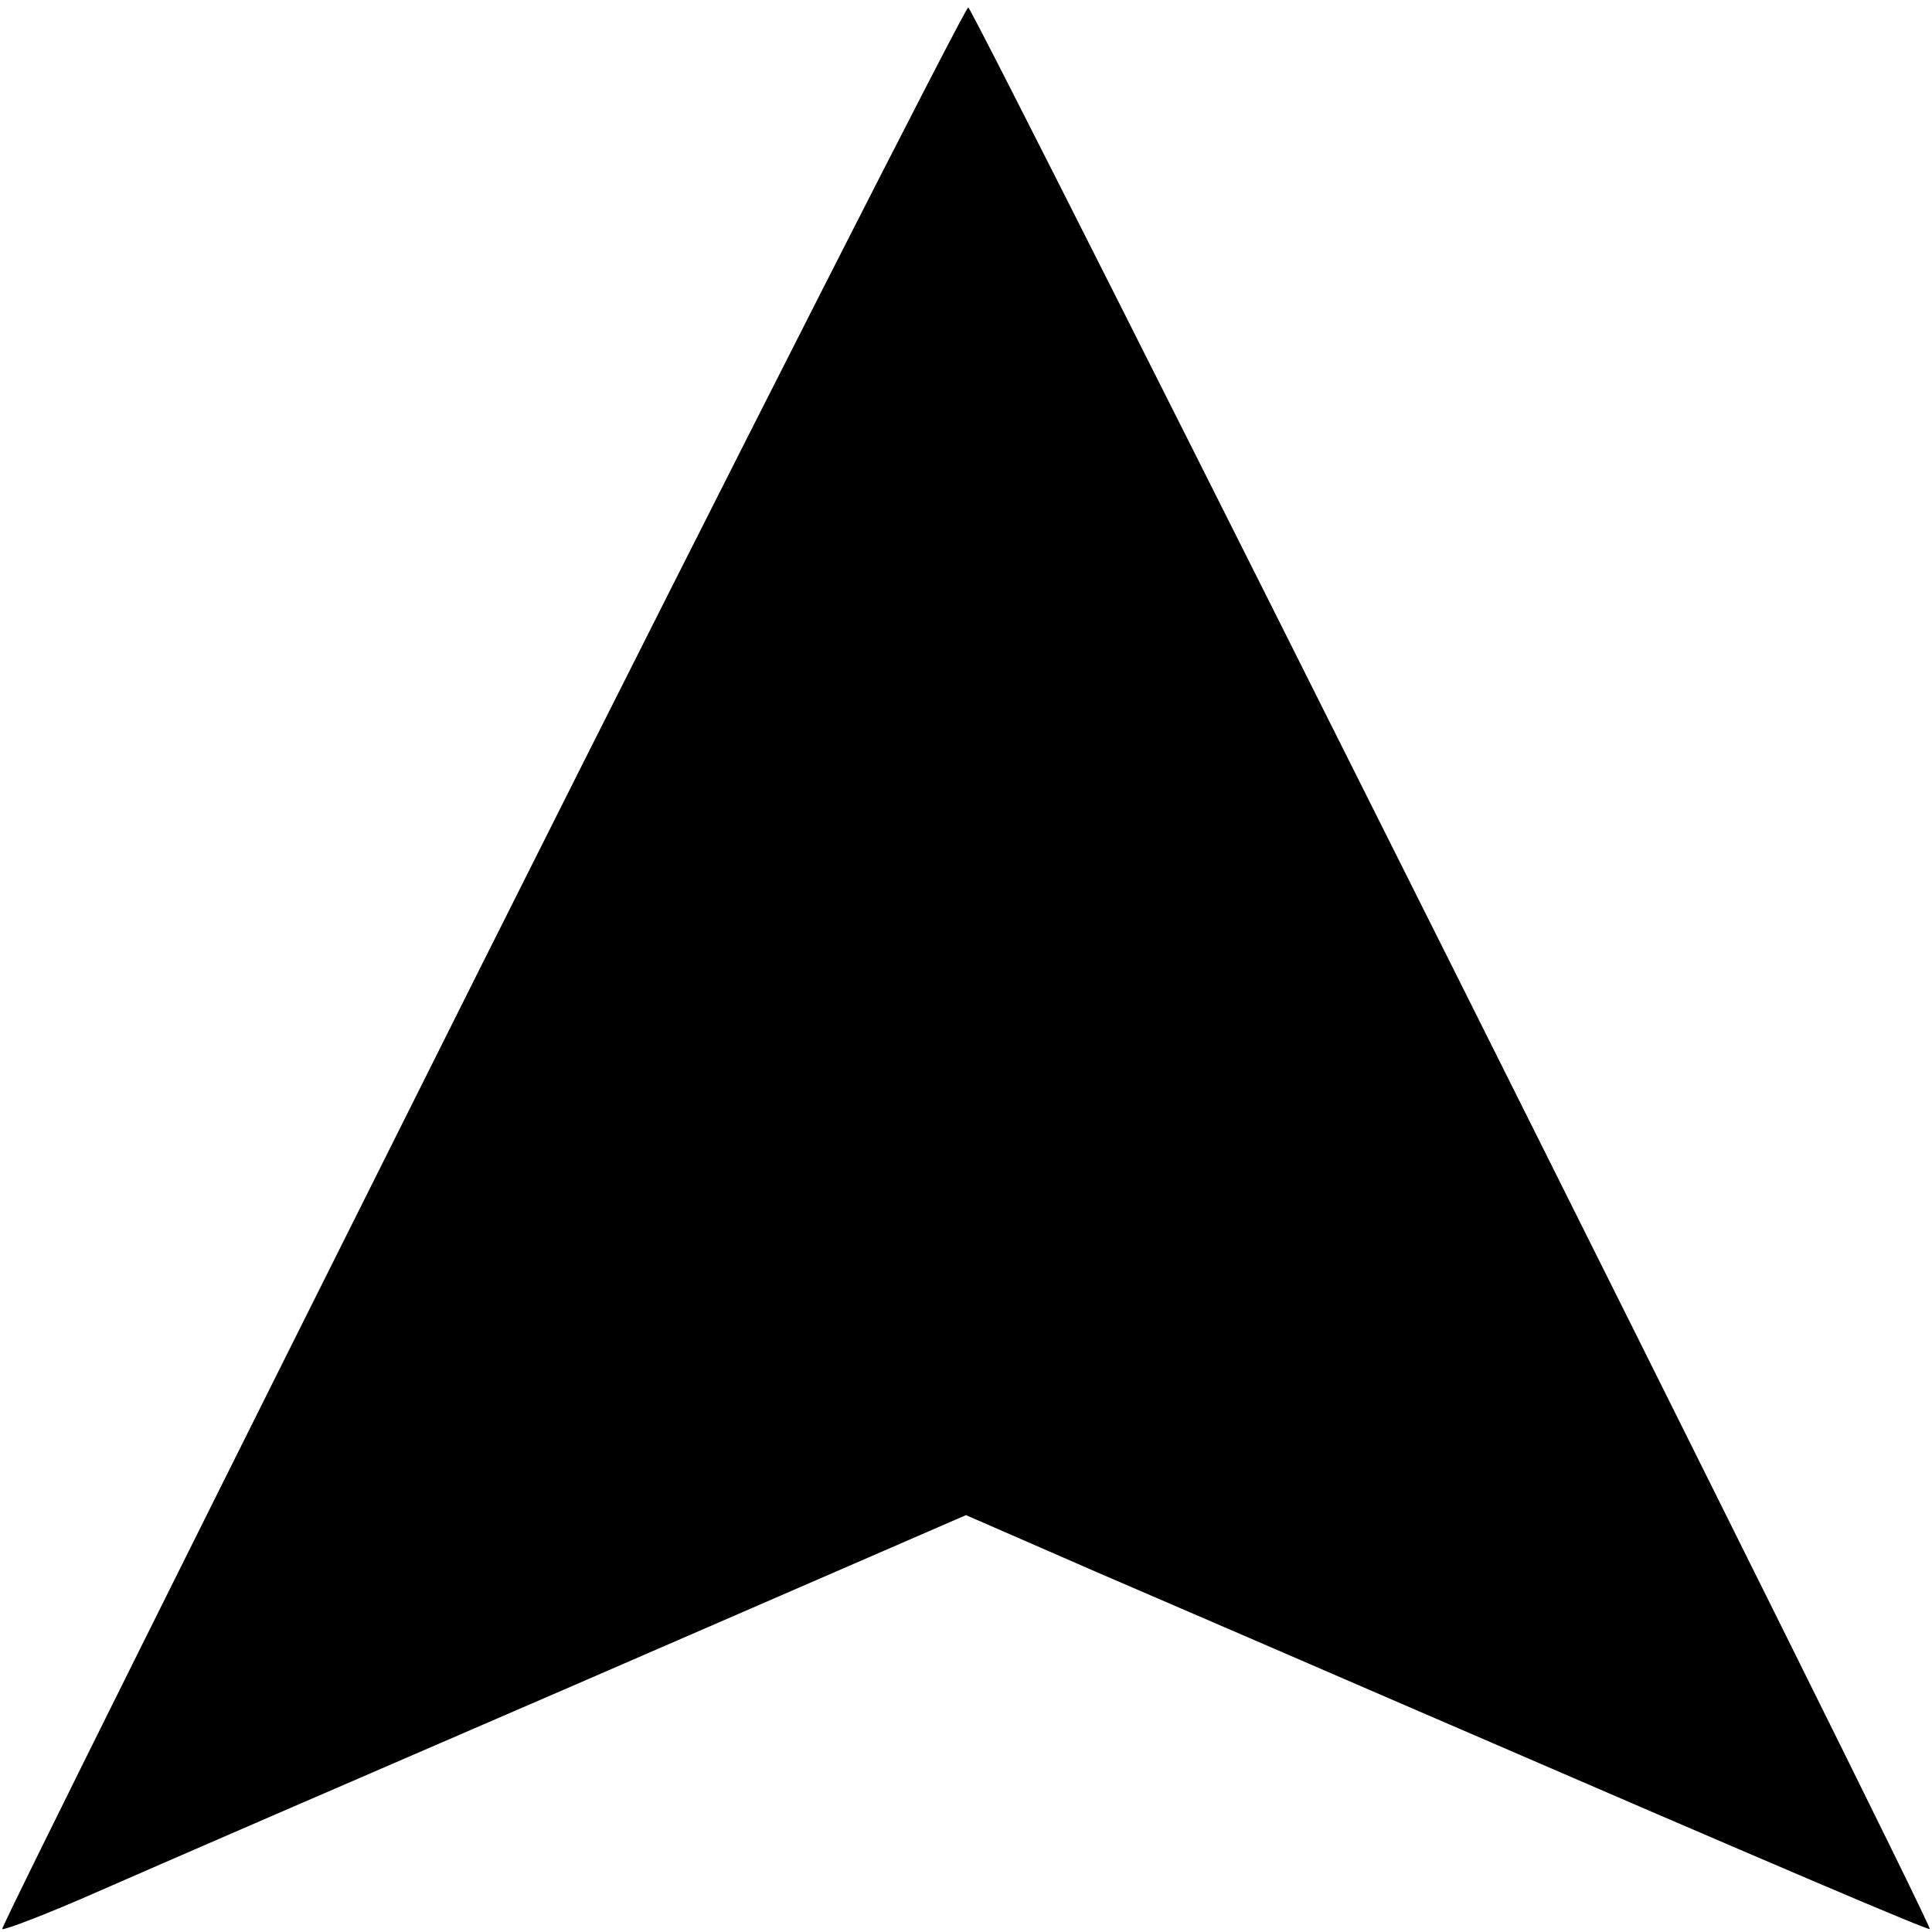 <?xml version="1.0" standalone="no"?>
<!DOCTYPE svg PUBLIC "-//W3C//DTD SVG 20010904//EN"
 "http://www.w3.org/TR/2001/REC-SVG-20010904/DTD/svg10.dtd">
<svg version="1.0" xmlns="http://www.w3.org/2000/svg"
 width="260pt" height="260pt" viewBox="0 0 260 260"
 preserveAspectRatio="xMidYMid meet">

<g transform="translate(0,260) scale(0.1,-0.1)"
fill="#000000" stroke="none">
<path d="M647 1299 c-356 -711 -646 -1293 -644 -1295 2 -2 60 20 128 50 68 30
359 156 646 280 l523 227 172 -75 c95 -41 290 -125 433 -187 497 -215 690
-297 692 -295 5 5 -1287 2586 -1294 2586 -4 0 -300 -581 -656 -1291z"/>
</g>
</svg>
